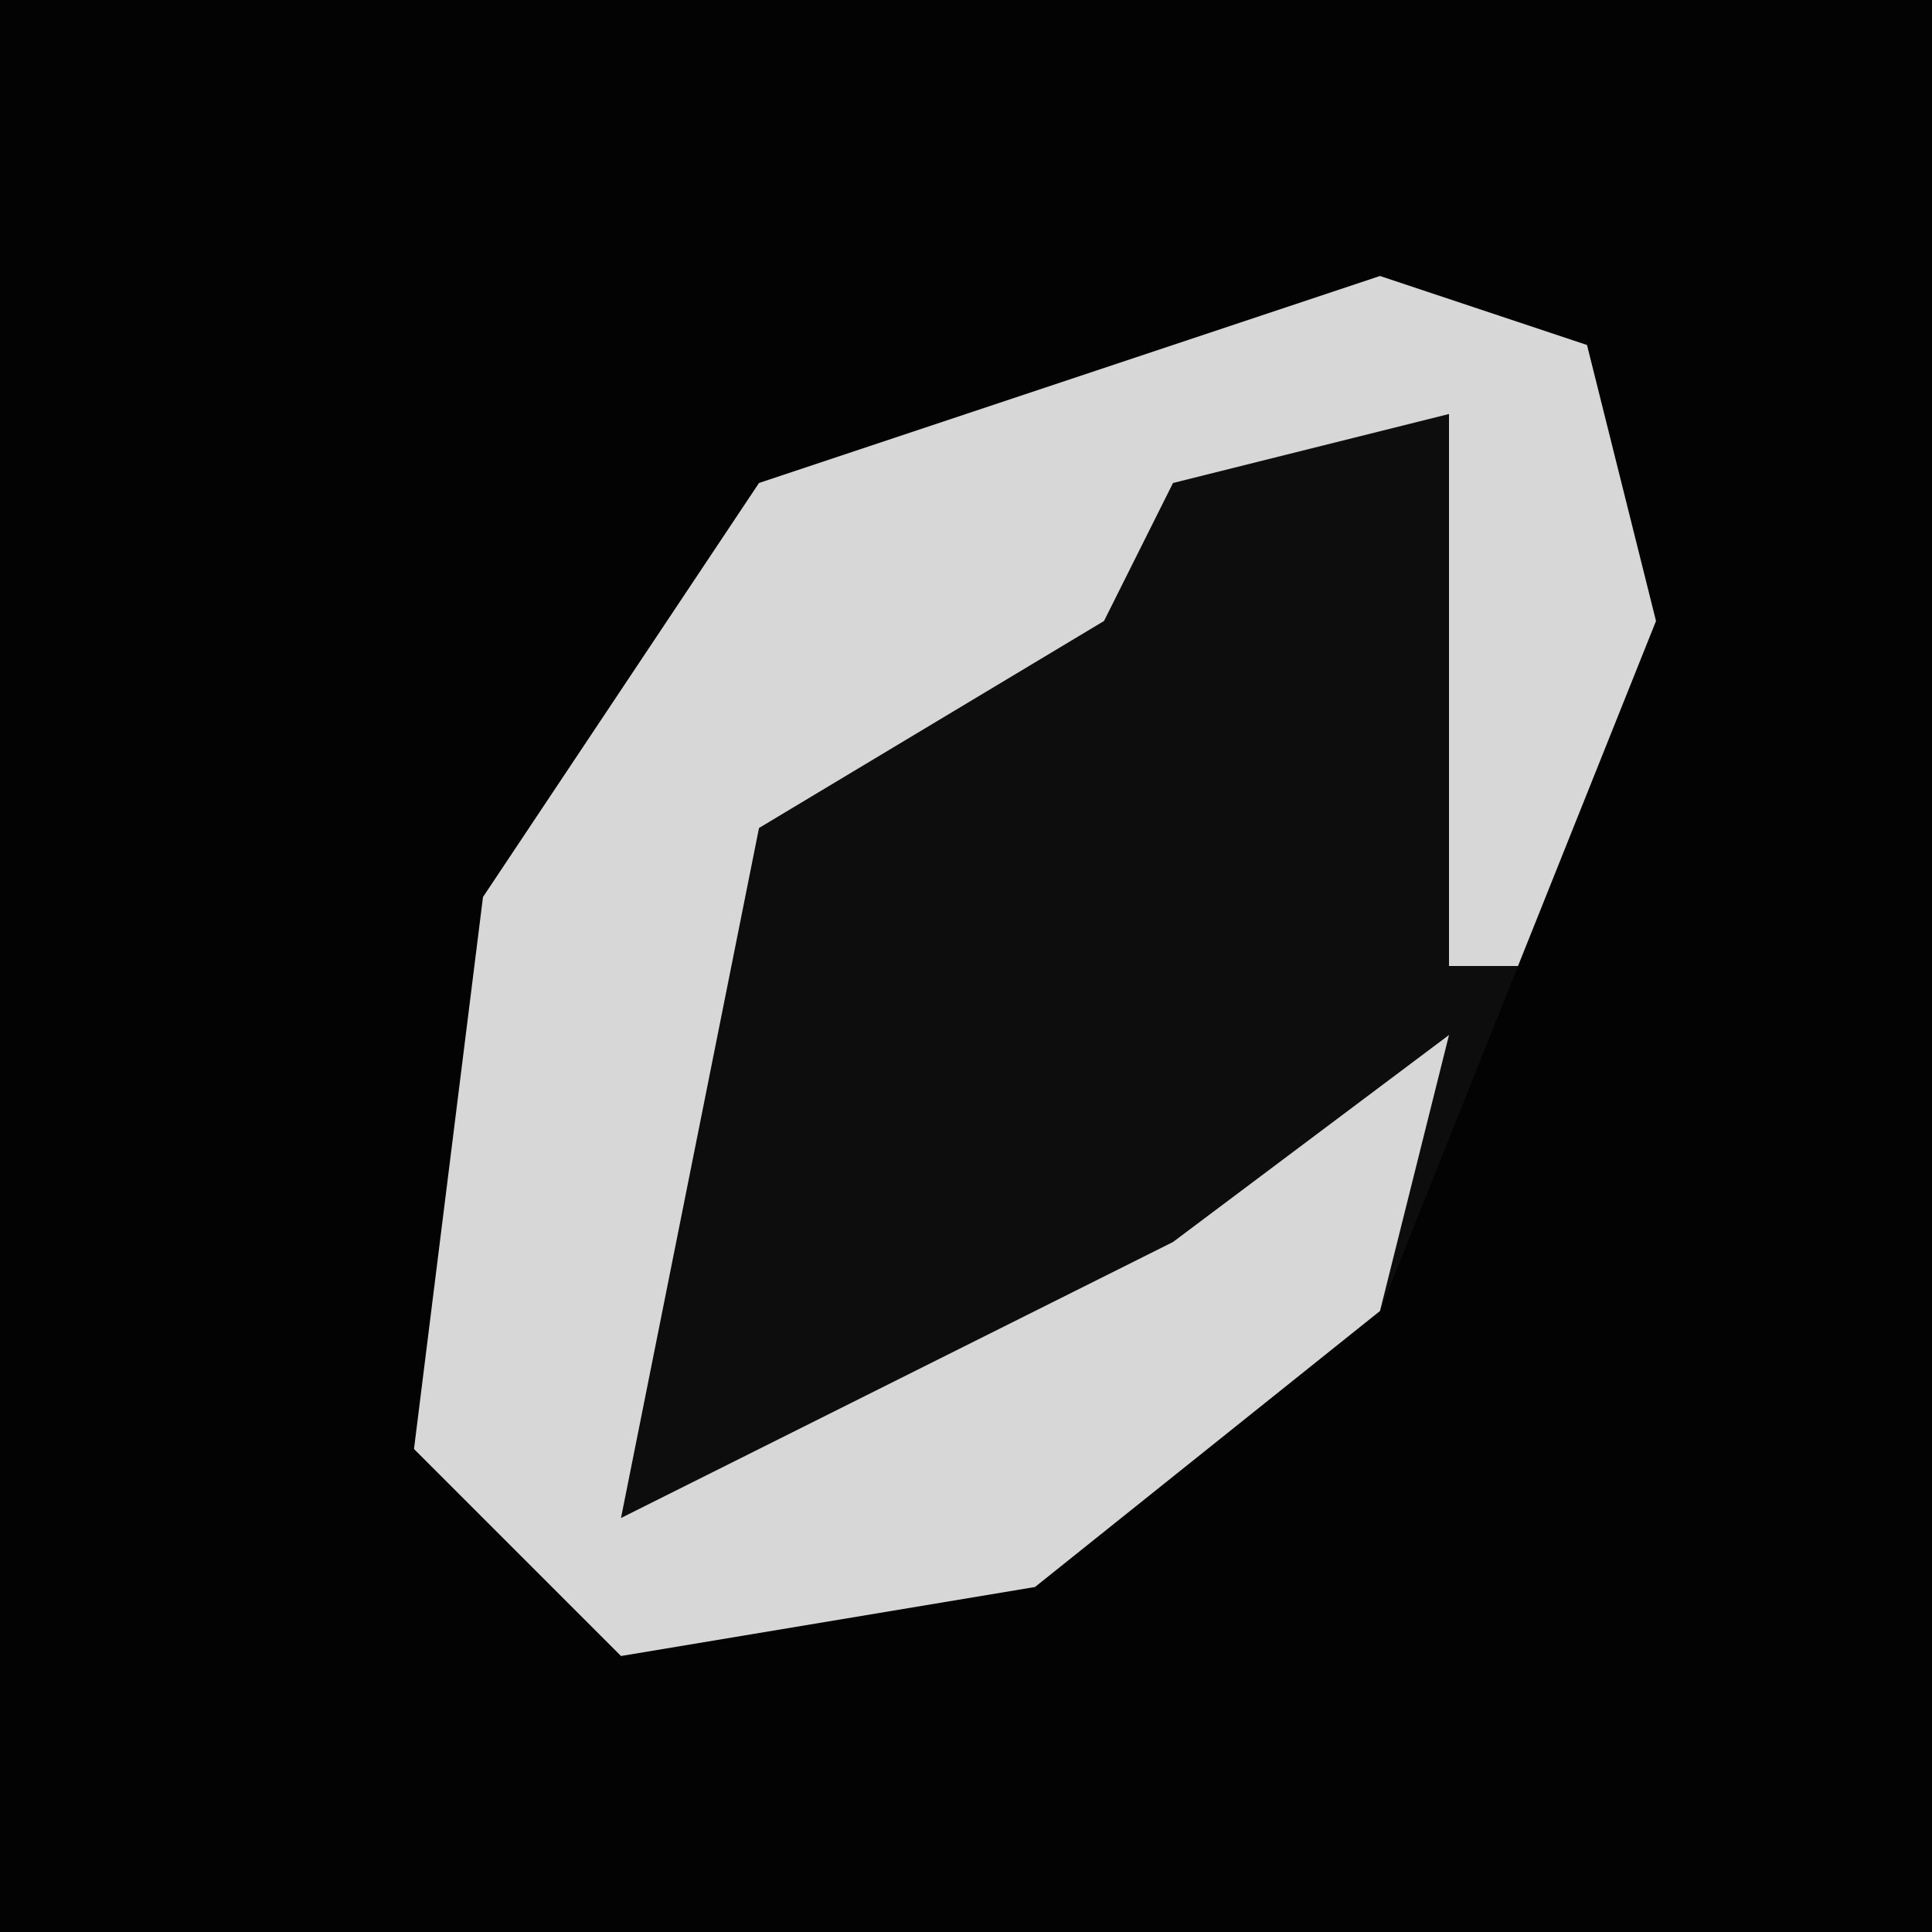 <?xml version="1.0" encoding="UTF-8"?>
<svg version="1.1" xmlns="http://www.w3.org/2000/svg" width="28" height="28">
<path d="M0,0 L28,0 L28,28 L0,28 Z " fill="#030303" transform="translate(0,0)"/>
<path d="M0,0 L3,1 L4,5 L0,15 L-5,19 L-11,20 L-14,17 L-13,9 L-9,3 Z " fill="#0D0D0D" transform="translate(20,4)"/>
<path d="M0,0 L3,1 L4,5 L2,10 L1,10 L1,2 L-3,3 L-4,5 L-9,8 L-11,18 L-3,14 L1,11 L0,15 L-5,19 L-11,20 L-14,17 L-13,9 L-9,3 Z " fill="#D7D7D7" transform="translate(20,4)"/>
</svg>
